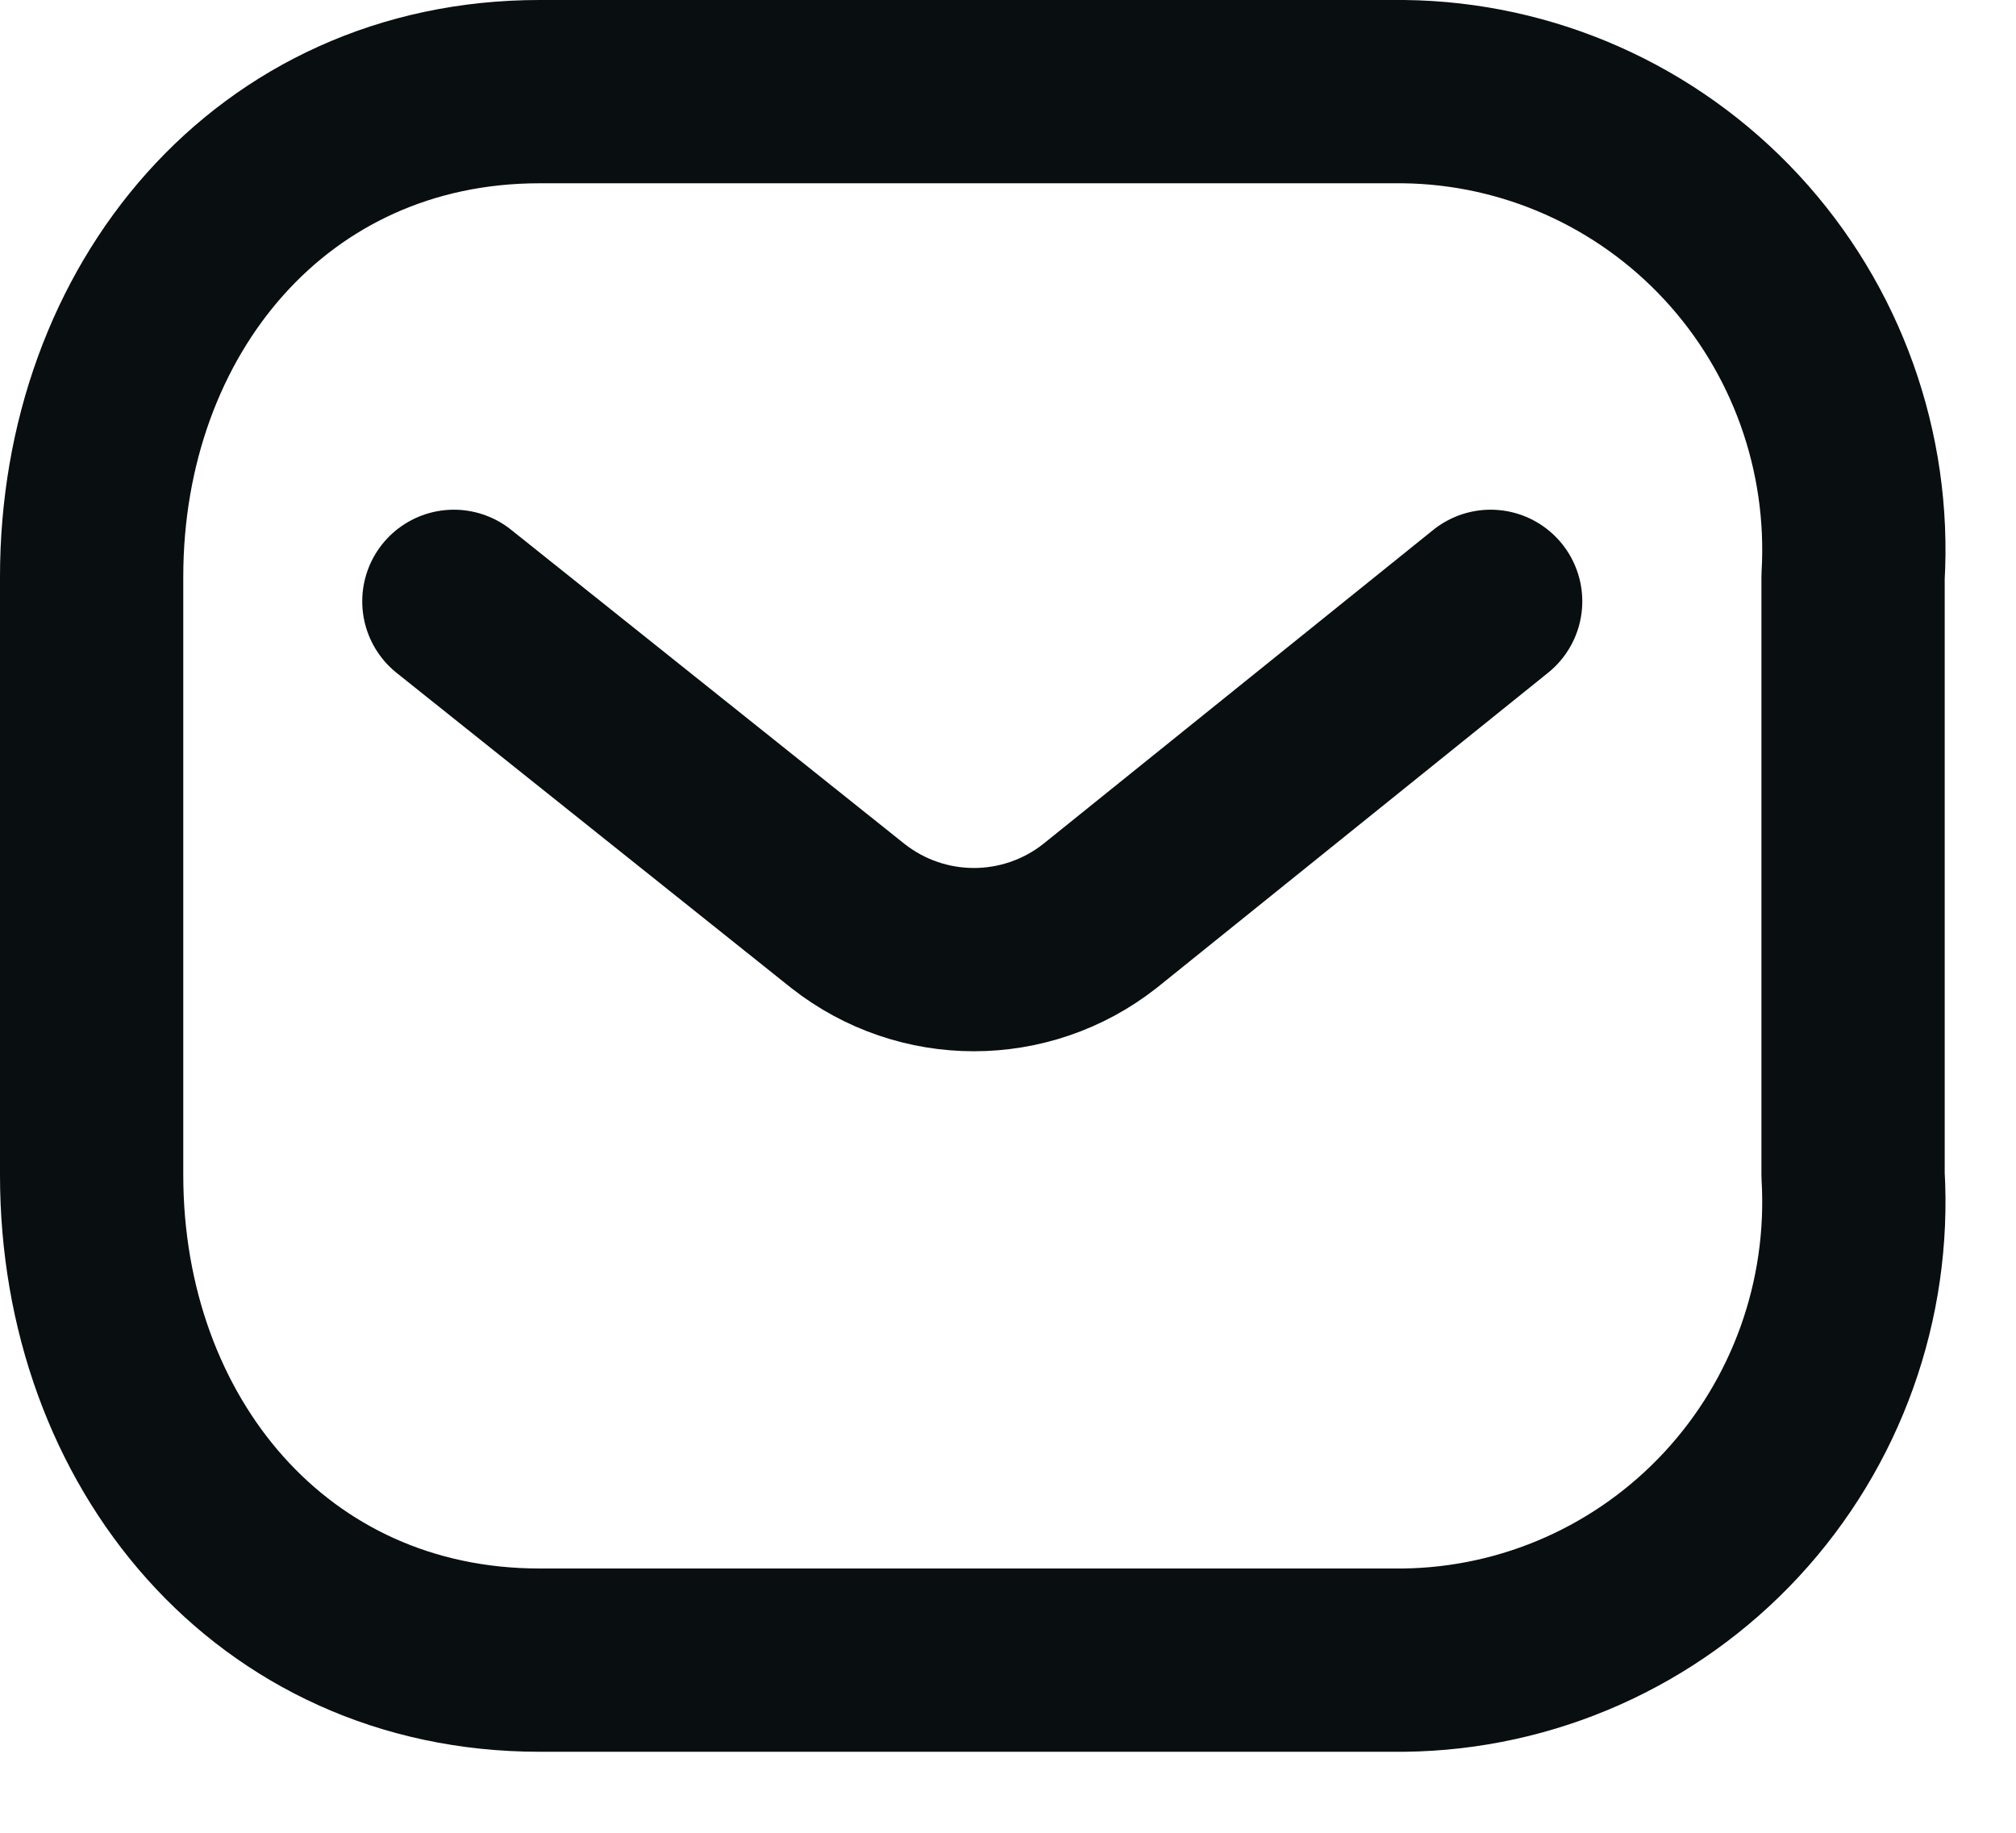 <svg width="22" height="20" viewBox="0 0 22 20" fill="none" xmlns="http://www.w3.org/2000/svg">
<path d="M16.267 6.562L12.001 9.997C11.194 10.63 10.062 10.63 9.255 9.997L4.953 6.562" stroke="#090E11" stroke-width="2" stroke-linecap="round" stroke-linejoin="round"/>
<path fill-rule="evenodd" clip-rule="evenodd" d="M5.888 1H15.316C16.675 1.015 17.969 1.59 18.896 2.59C19.823 3.59 20.302 4.929 20.222 6.294V12.822C20.302 14.187 19.823 15.526 18.896 16.526C17.969 17.526 16.675 18.101 15.316 18.116H5.888C2.968 18.116 1 15.741 1 12.822V6.294C1 3.375 2.968 1 5.888 1Z" stroke="#090E11" stroke-width="2" stroke-linecap="round" stroke-linejoin="round"/>
</svg>
